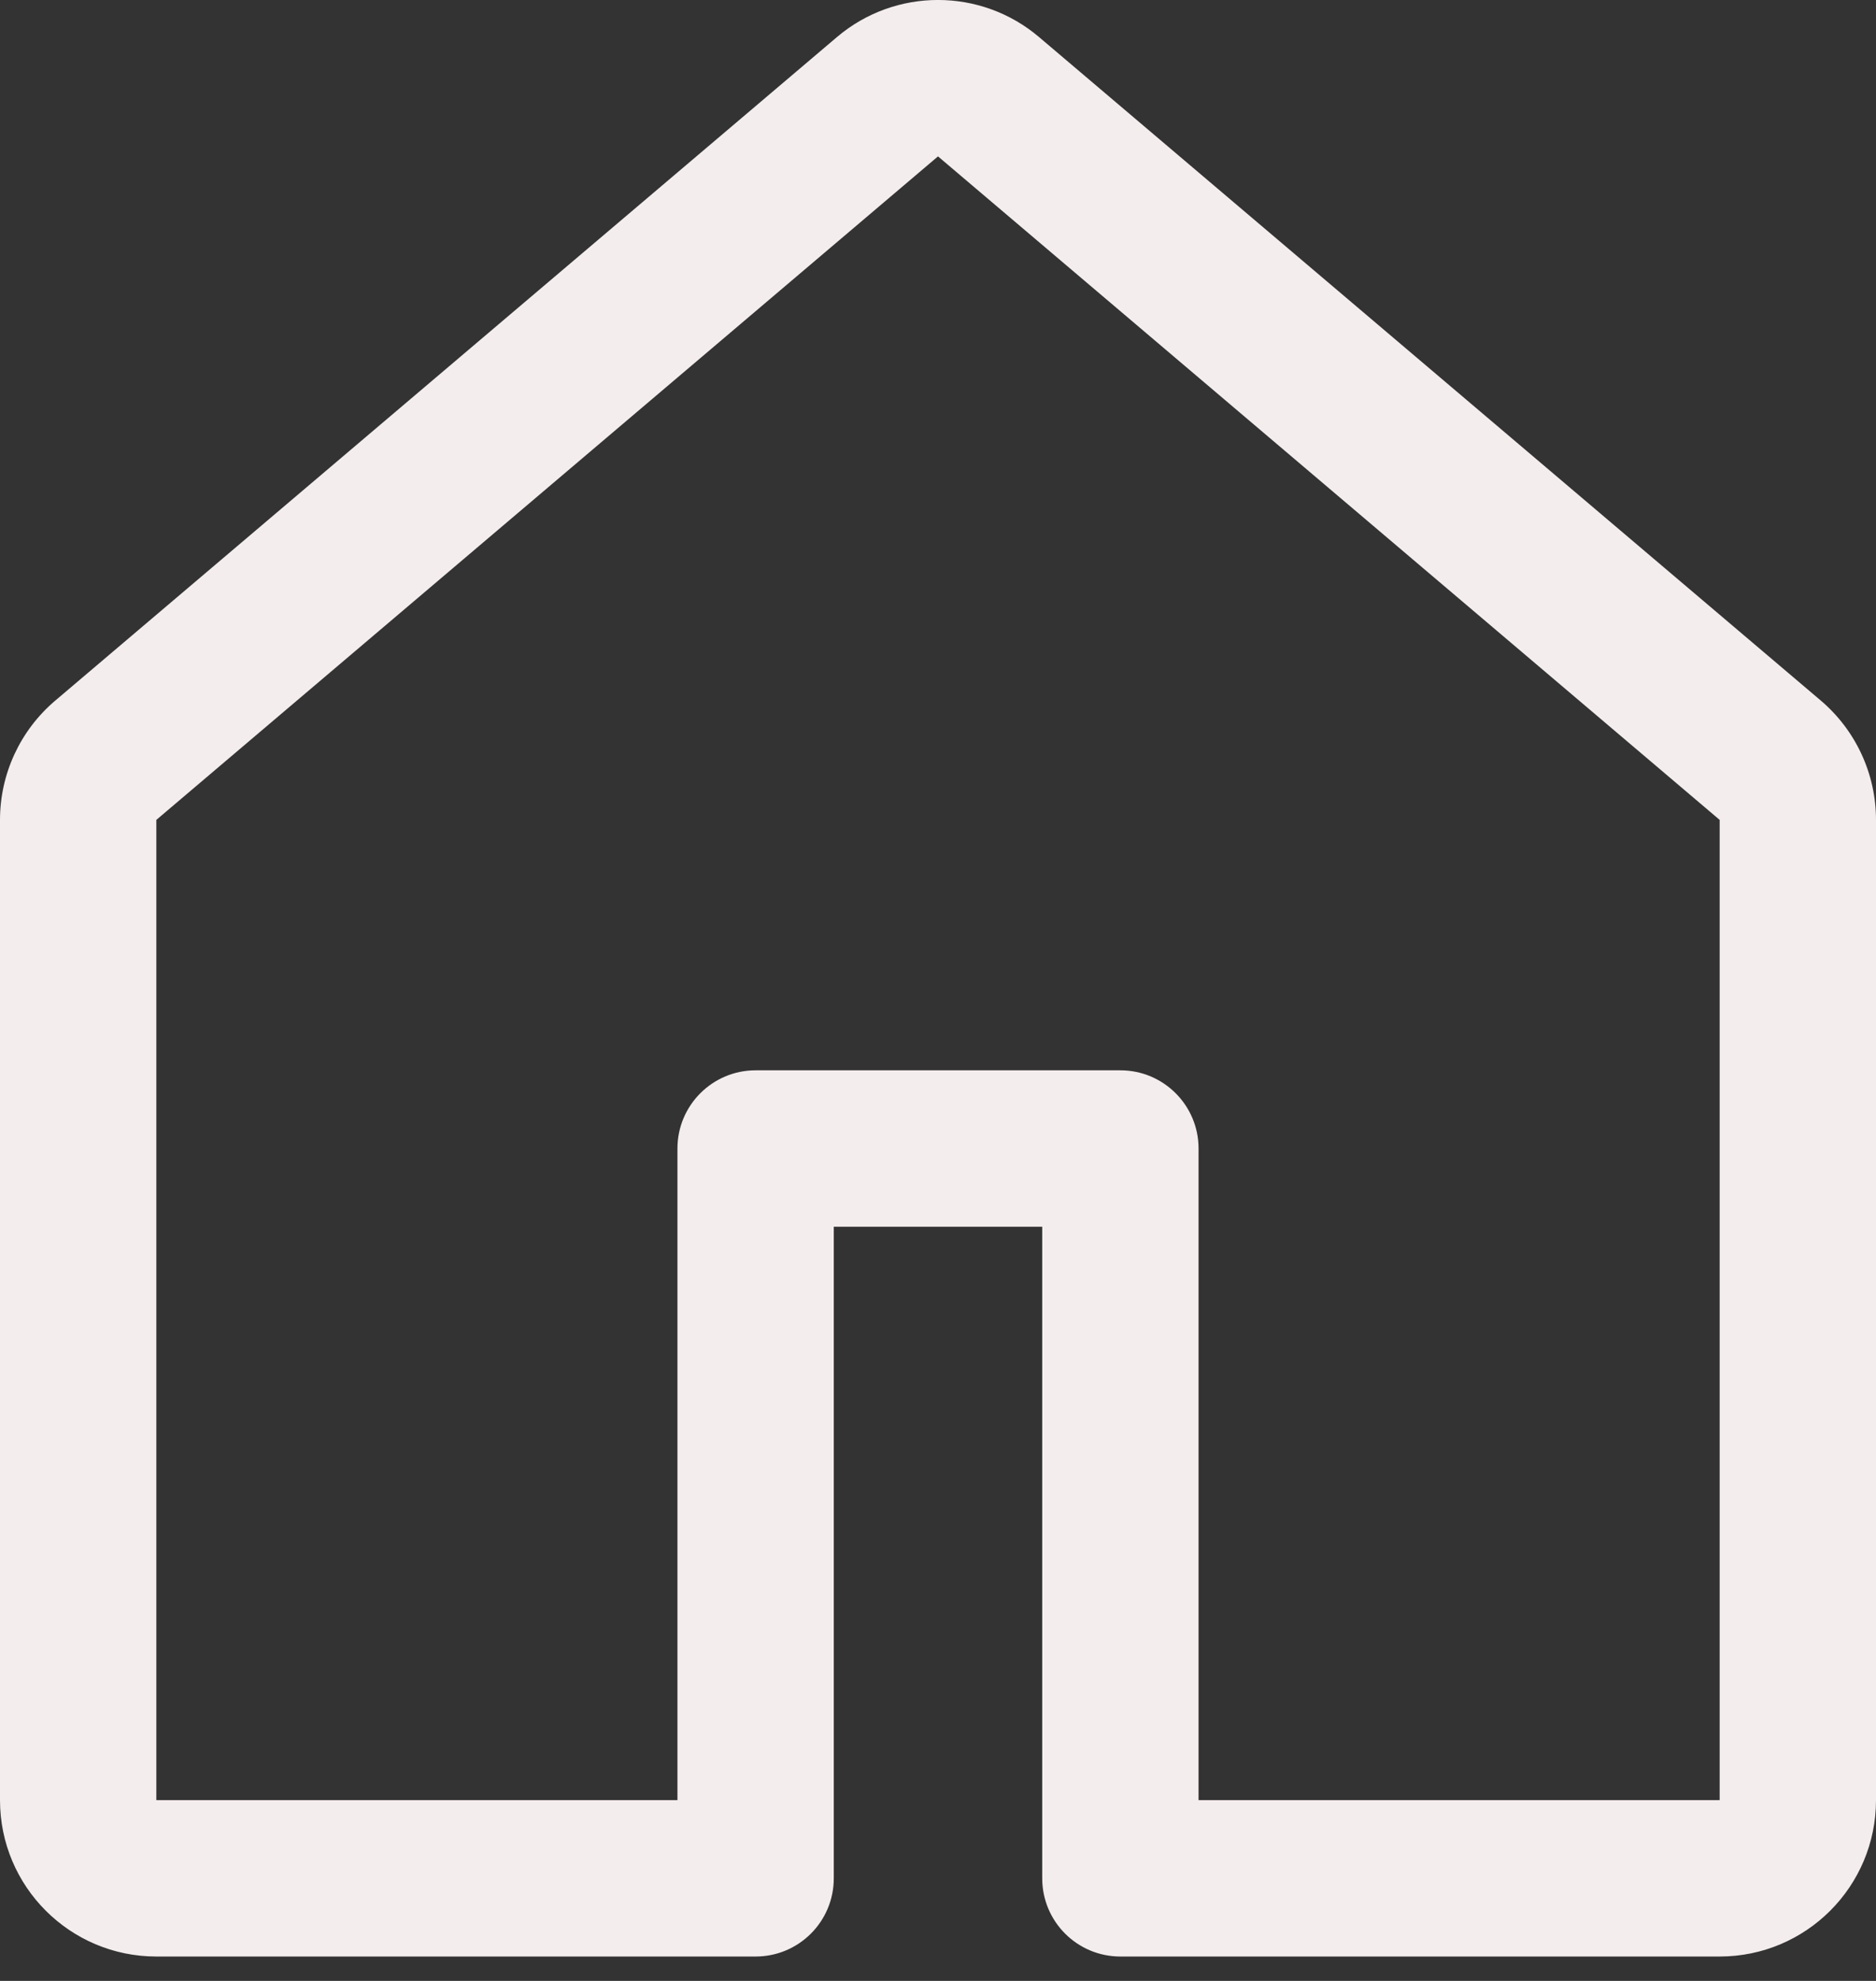 <svg width="18" height="19" viewBox="0 0 18 19" fill="none" xmlns="http://www.w3.org/2000/svg">
<rect x="0" y="0" width="18" height="19" fill="#333333" stroke="none"/>
<path fill-rule="evenodd" clip-rule="evenodd" d="M8.03 0.356C8.589 -0.119 9.411 -0.119 9.97 0.356L17.471 6.72C17.806 7.005 18 7.423 18 7.864V17.266C18 18.095 17.328 18.766 16.5 18.766H10.75C10.336 18.766 10 18.431 10 18.016V11.766H8V18.016C8 18.431 7.664 18.766 7.25 18.766H1.5C0.672 18.766 0 18.095 0 17.266V7.864C0 7.423 0.194 7.005 0.53 6.72L8.03 0.356ZM9 1.5L1.5 7.864L1.5 17.266H6.5V11.016C6.5 10.602 6.836 10.266 7.25 10.266H10.75C11.164 10.266 11.5 10.602 11.5 11.016V17.266H16.5V7.864L9 1.5Z" fill="#F4EDED"/>
</svg>

